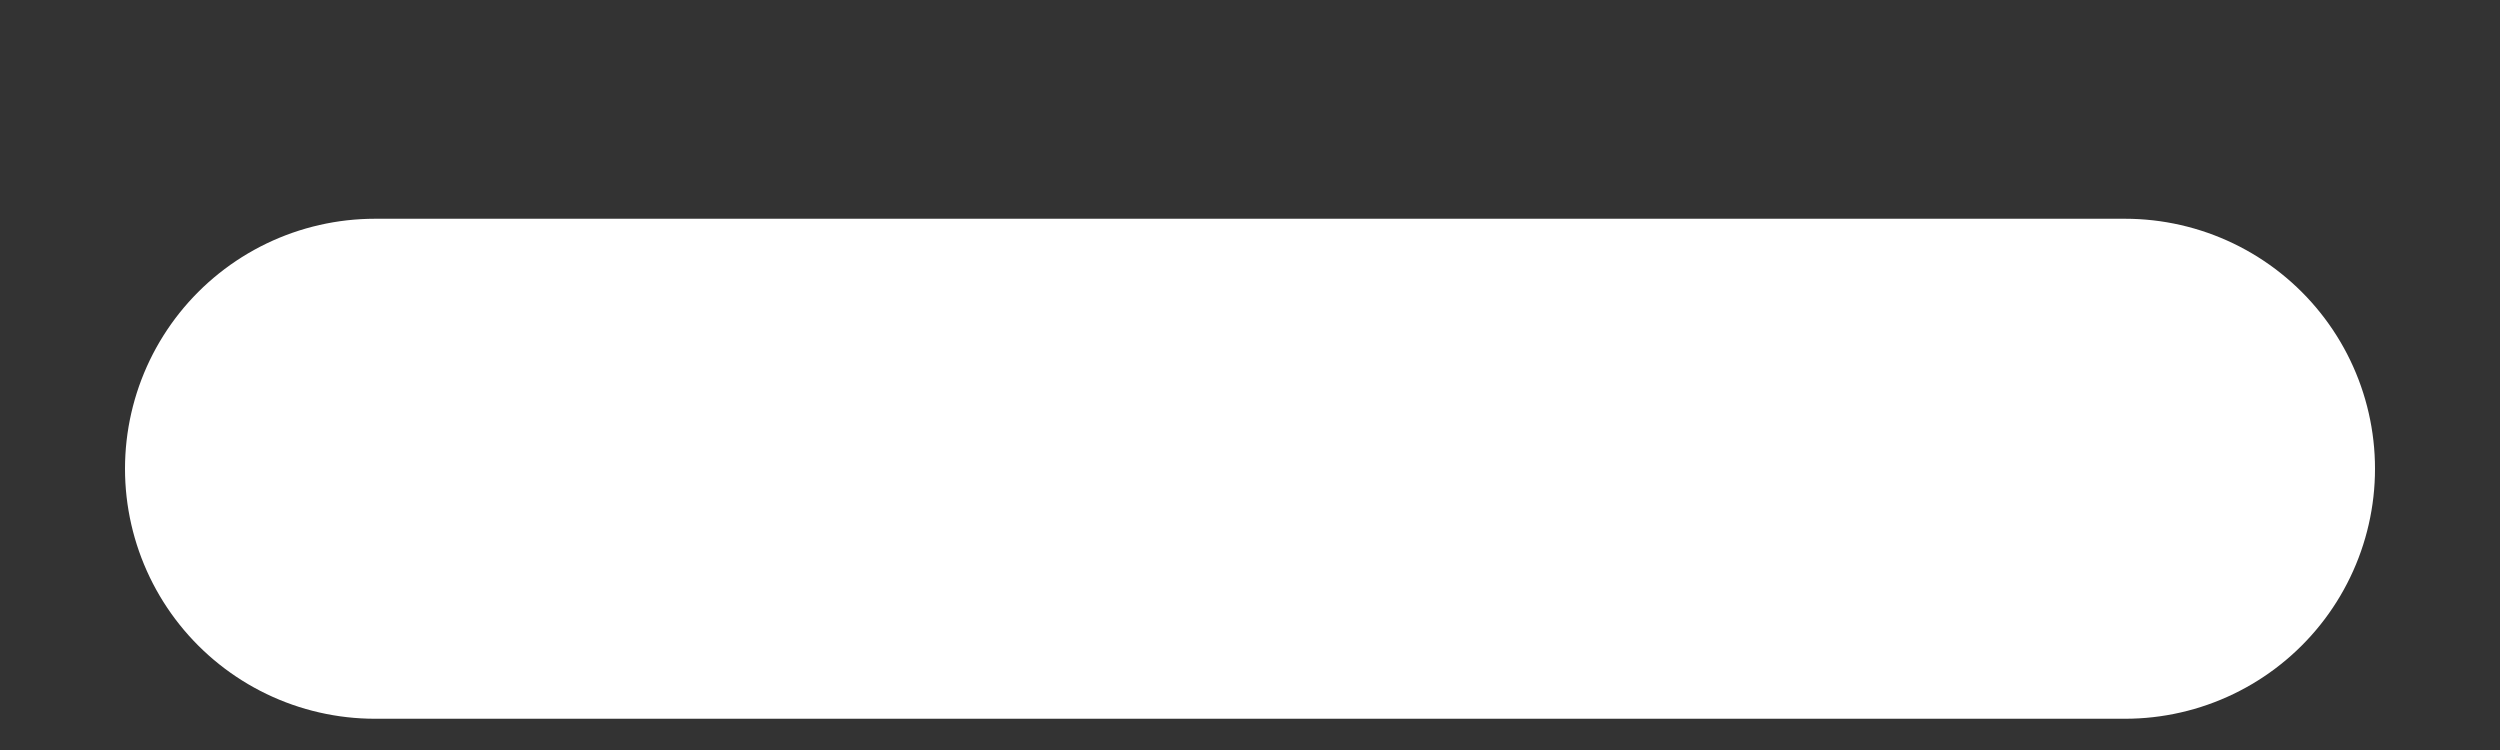 <?xml version="1.0" encoding="UTF-8" standalone="no"?><svg width='10' height='3' viewBox='0 0 10 3' fill='none' xmlns='http://www.w3.org/2000/svg'>
<rect x="0" y="0" width="10" height="3" fill="#333333" stroke="none"/>
<path d='M8.5 1.875H1.5' stroke='white' stroke-width='2' stroke-linecap='round' stroke-linejoin='round'/>
</svg>
